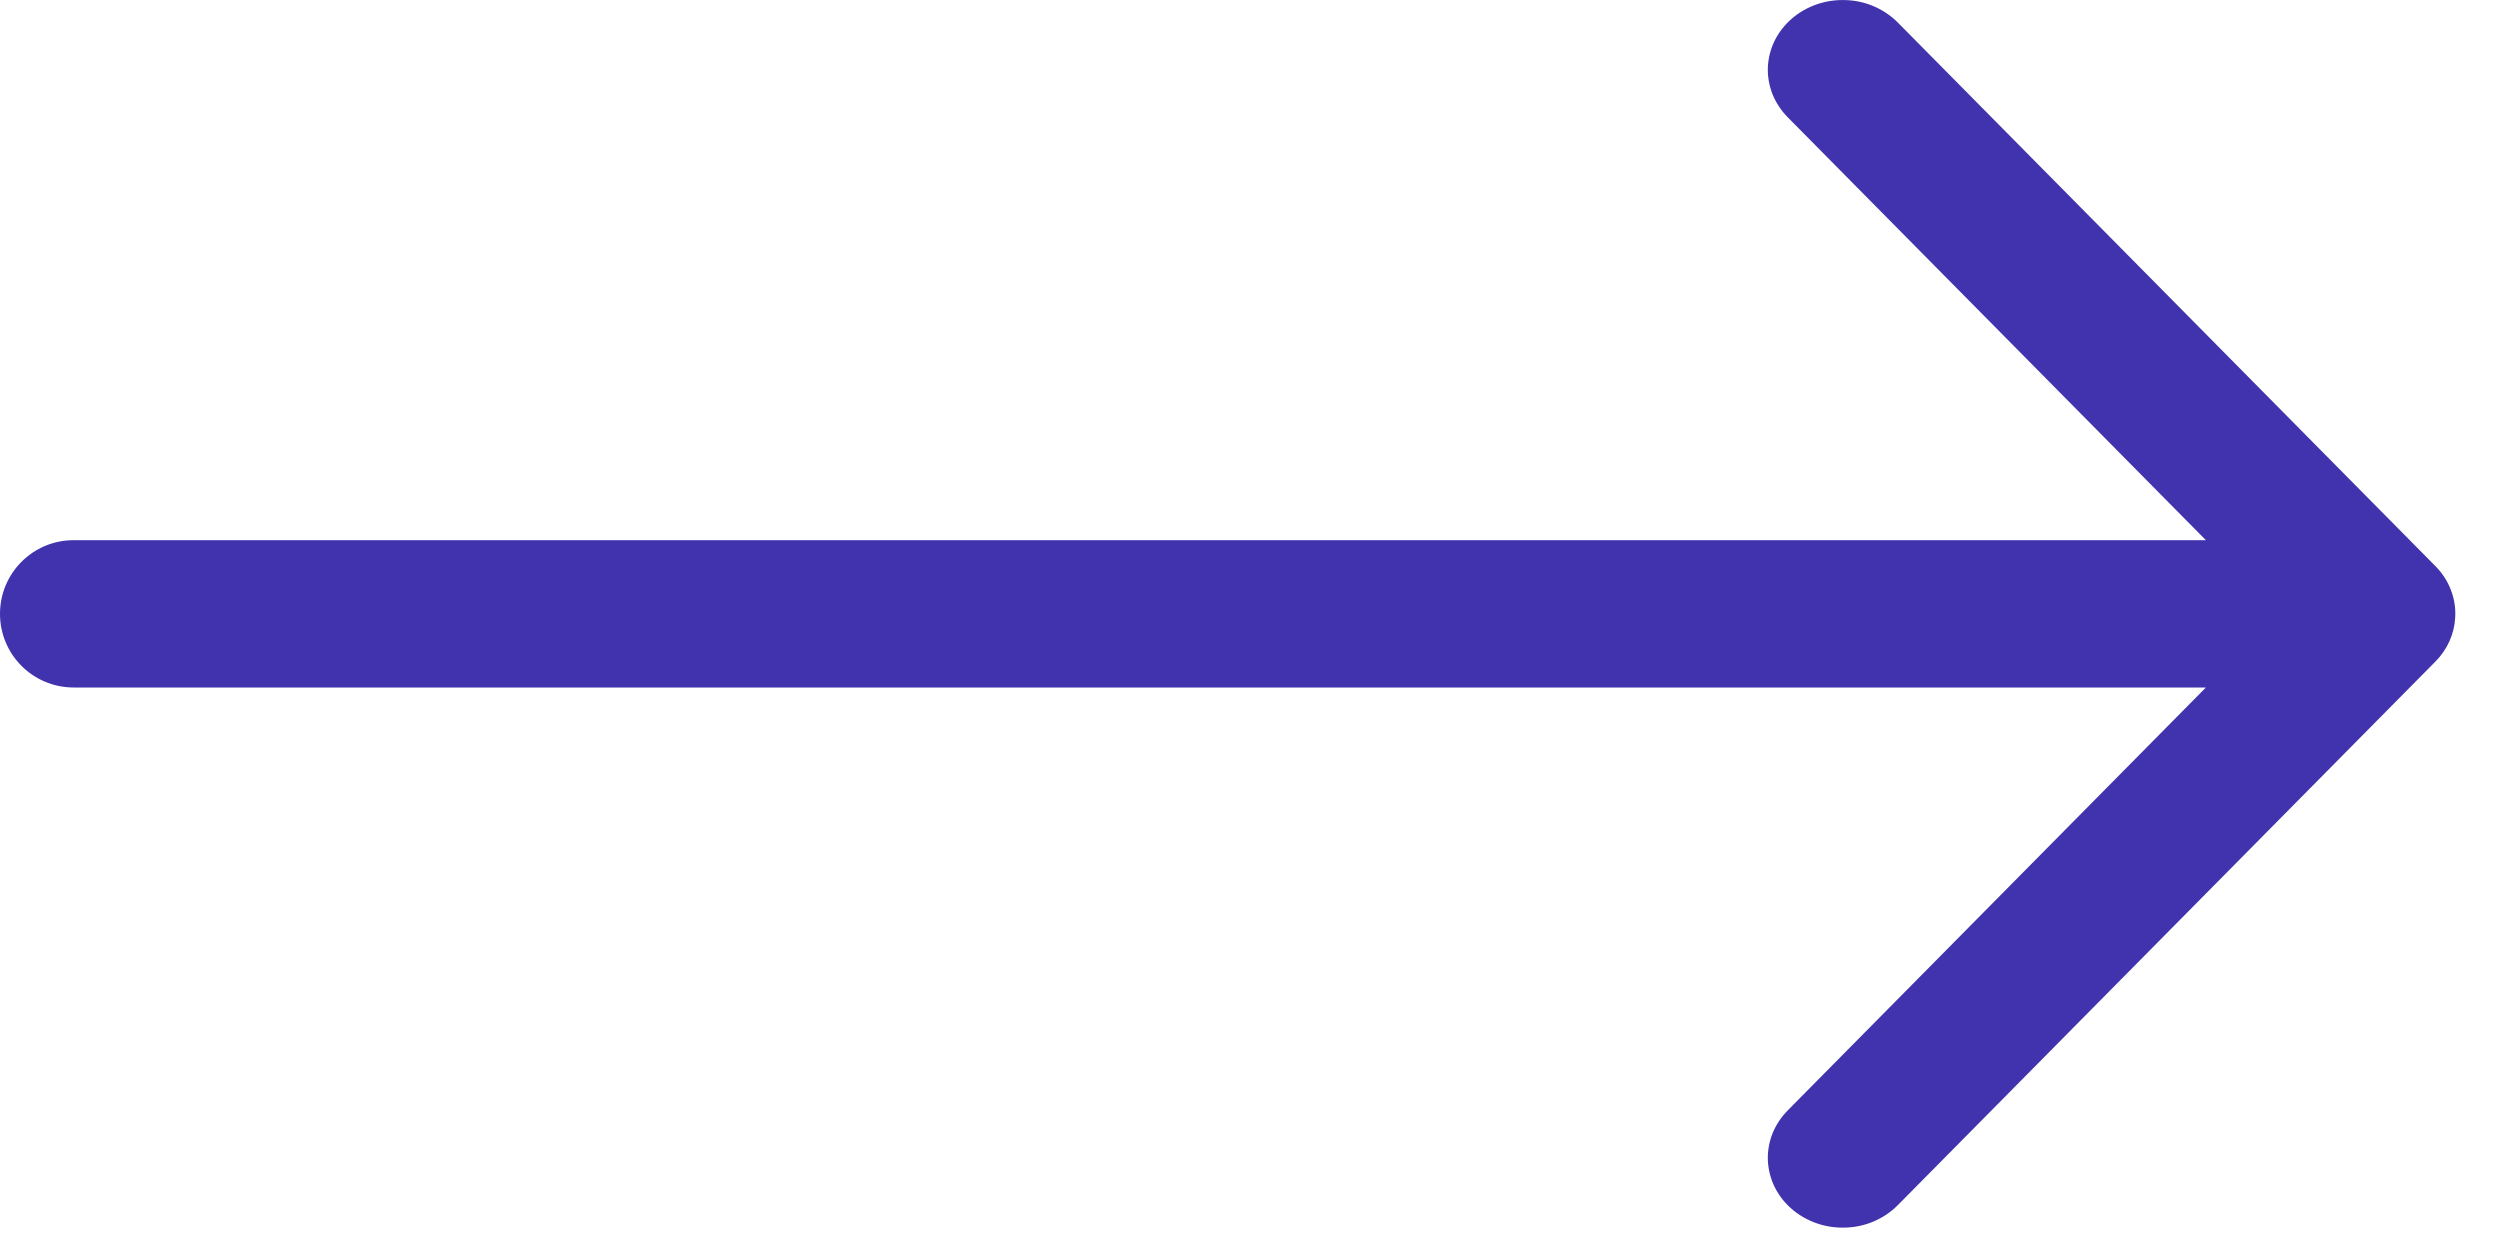 <svg width="28" height="14" viewBox="0 0 28 14" fill="none" xmlns="http://www.w3.org/2000/svg">
<path fill-rule="evenodd" clip-rule="evenodd" d="M27.279 7.407C27.411 7.273 27.488 7.101 27.498 6.919C27.505 6.814 27.489 6.709 27.451 6.61C27.414 6.511 27.355 6.42 27.279 6.343L21.253 0.25C21.178 0.175 21.088 0.114 20.988 0.071C20.888 0.028 20.78 0.004 20.67 0.001C20.56 -0.003 20.45 0.013 20.347 0.049C20.244 0.085 20.149 0.139 20.068 0.209C19.987 0.279 19.922 0.363 19.876 0.456C19.83 0.55 19.805 0.65 19.8 0.753C19.796 0.856 19.814 0.958 19.852 1.055C19.891 1.151 19.949 1.239 20.024 1.315L24.706 6.05H0.825C0.369 6.05 0 6.419 0 6.875C0 7.331 0.369 7.7 0.825 7.7H24.706L20.024 12.435C19.949 12.511 19.891 12.599 19.852 12.695C19.814 12.792 19.796 12.894 19.8 12.997C19.805 13.1 19.83 13.2 19.876 13.294C19.922 13.387 19.987 13.471 20.068 13.541C20.149 13.611 20.244 13.665 20.347 13.701C20.45 13.737 20.56 13.753 20.67 13.749C20.78 13.746 20.888 13.722 20.988 13.679C21.088 13.636 21.178 13.575 21.253 13.5L27.279 7.407Z" fill="#4033AD"/>
</svg>
